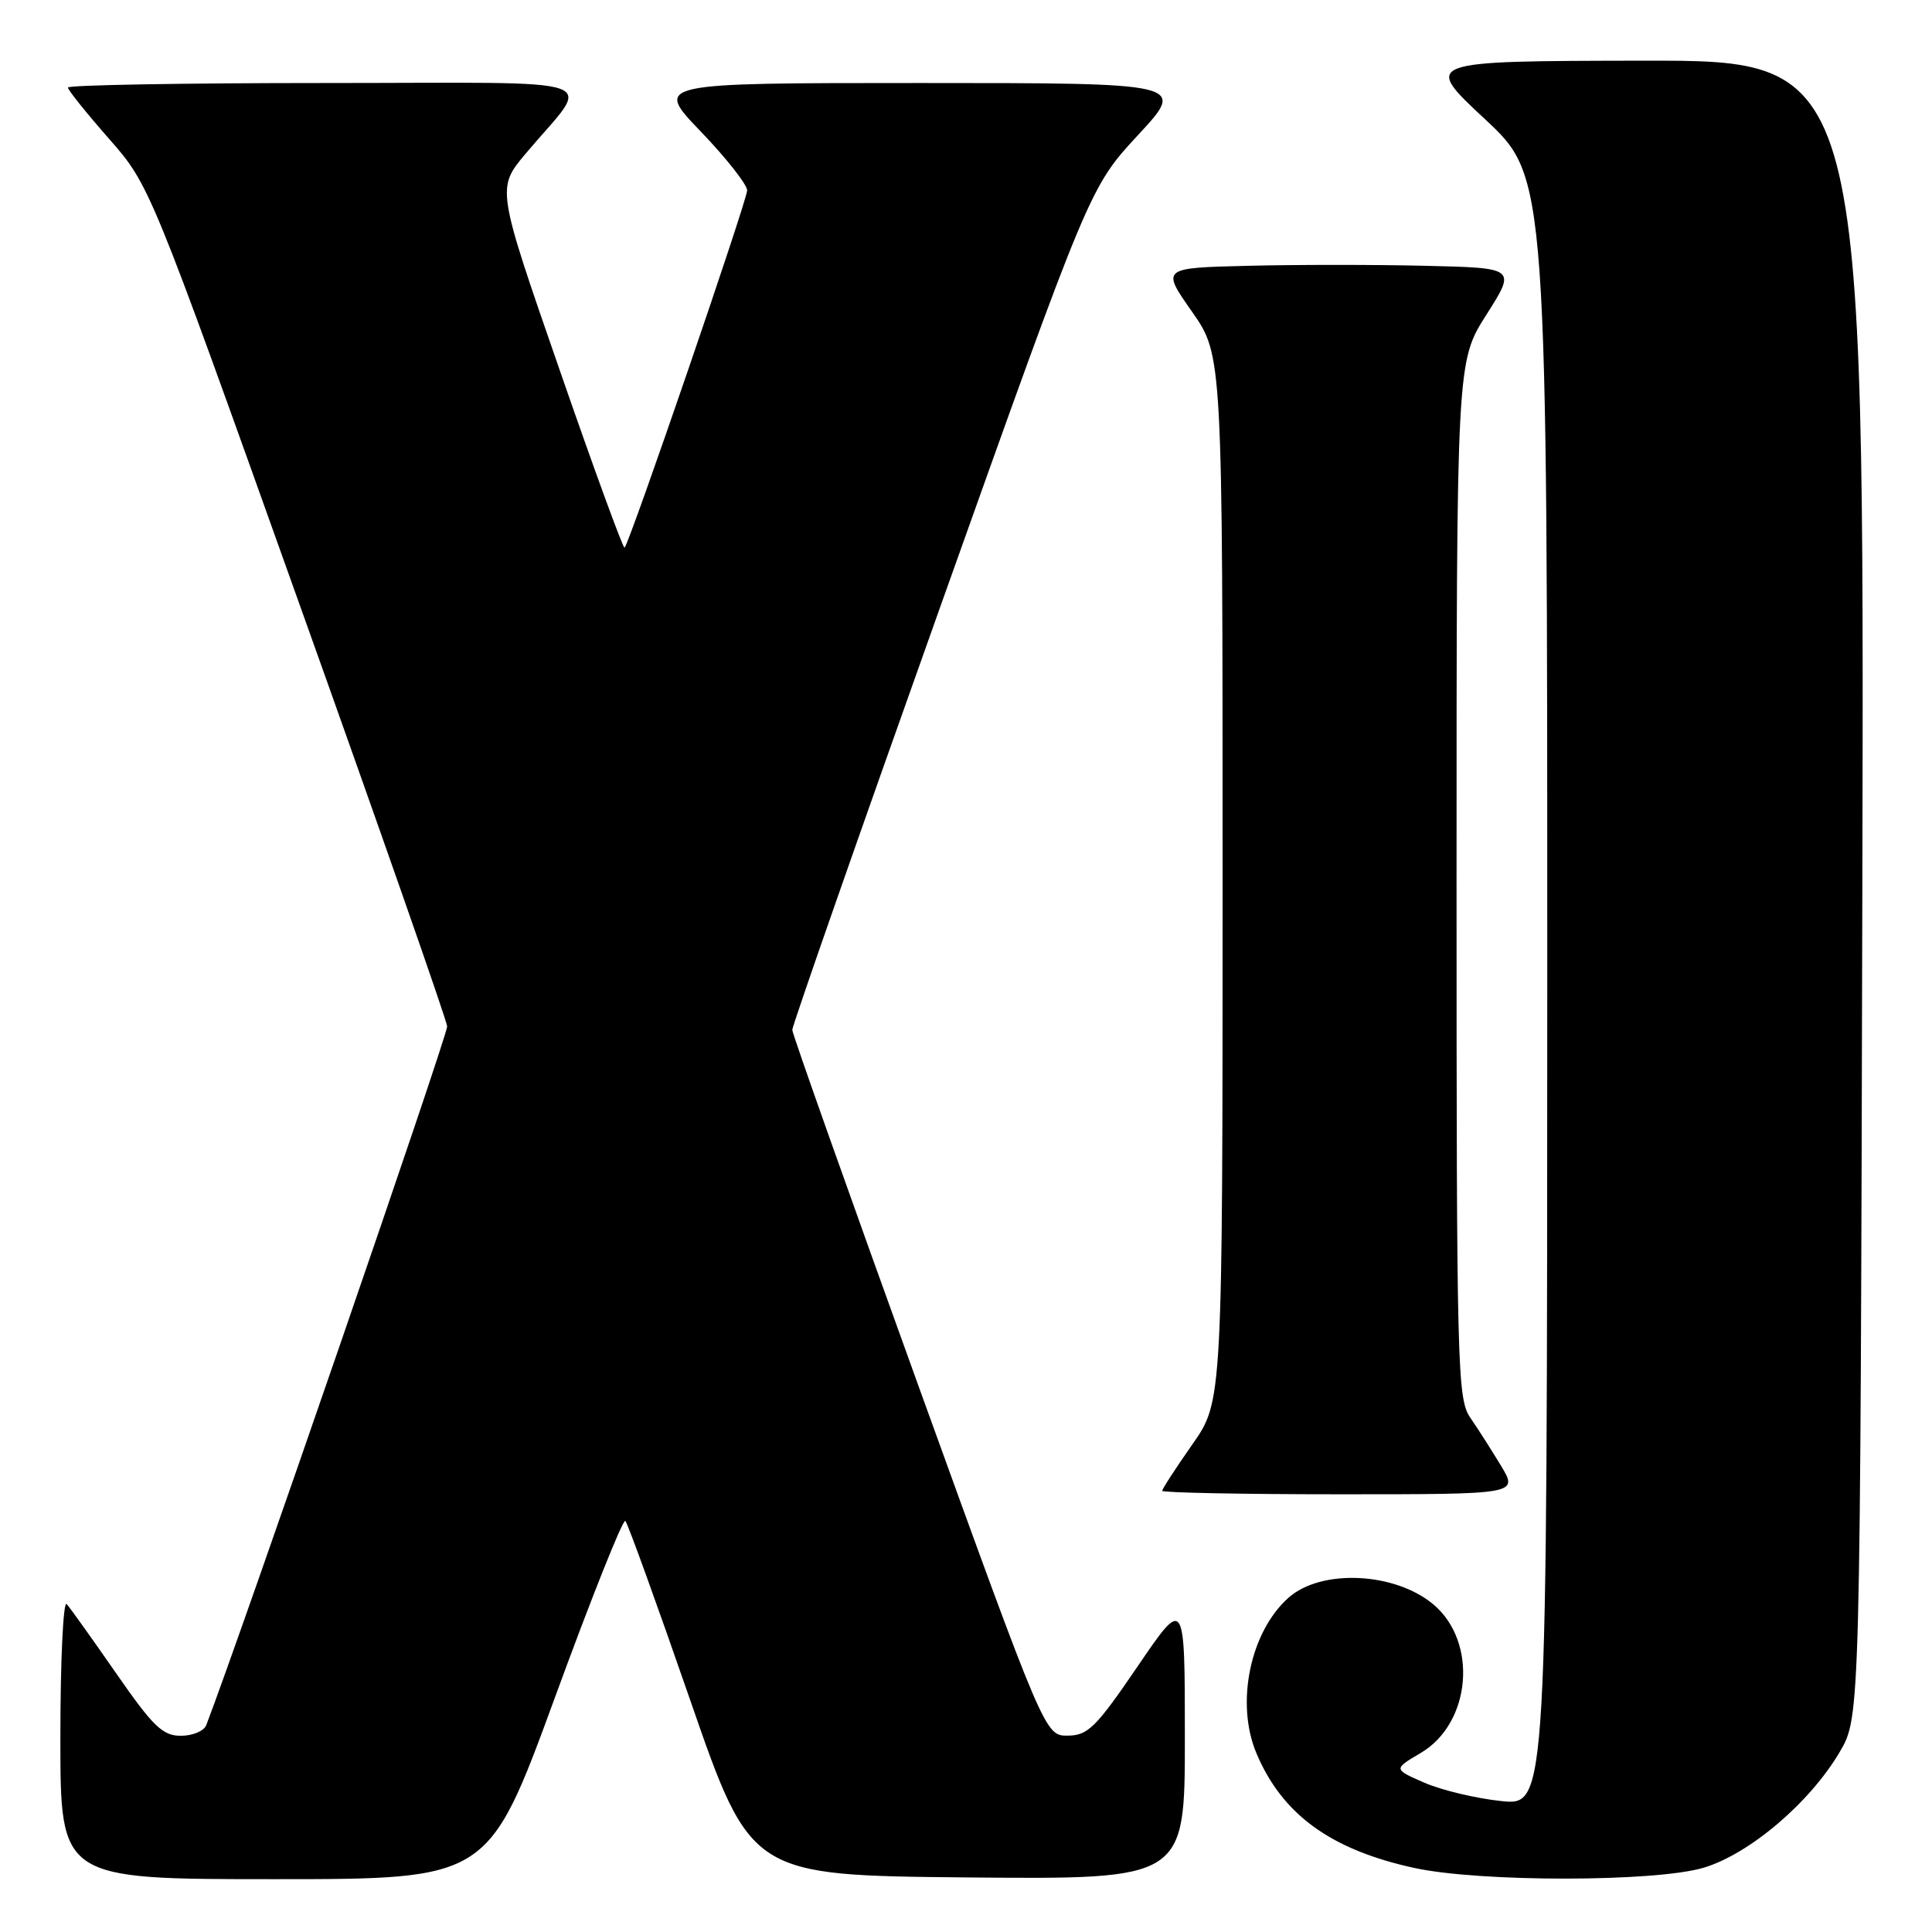 <?xml version="1.0" encoding="UTF-8" standalone="no"?>
<!DOCTYPE svg PUBLIC "-//W3C//DTD SVG 1.1//EN" "http://www.w3.org/Graphics/SVG/1.1/DTD/svg11.dtd" >
<svg xmlns="http://www.w3.org/2000/svg" xmlns:xlink="http://www.w3.org/1999/xlink" version="1.1" viewBox="0 0 256 256">
 <g >
 <path fill="currentColor"
d=" M 73.51 224.98 C 78.34 211.77 82.55 201.22 82.86 201.53 C 83.17 201.83 87.04 212.53 91.46 225.29 C 99.50 248.50 99.50 248.50 128.25 248.77 C 157.00 249.03 157.00 249.03 157.00 230.33 C 157.00 211.62 157.00 211.62 150.75 220.79 C 145.21 228.92 144.16 229.96 141.48 229.98 C 138.47 230.00 138.47 230.00 121.73 183.72 C 112.53 158.26 104.99 137.00 104.98 136.47 C 104.97 135.94 113.83 110.59 124.68 80.15 C 144.40 24.81 144.40 24.81 150.79 17.90 C 157.19 11.00 157.19 11.00 121.94 11.00 C 86.68 11.00 86.68 11.00 92.84 17.41 C 96.23 20.94 99.00 24.46 99.00 25.23 C 99.00 26.55 83.45 71.88 82.76 72.57 C 82.58 72.75 78.69 62.11 74.12 48.92 C 65.80 24.95 65.80 24.95 69.65 20.36 C 78.47 9.86 81.70 11.00 43.08 11.00 C 24.34 11.00 9.00 11.27 9.00 11.60 C 9.00 11.92 11.44 14.97 14.43 18.37 C 19.85 24.55 19.85 24.55 39.49 79.53 C 50.30 109.76 59.19 135.18 59.25 136.00 C 59.34 137.09 31.87 216.75 27.33 228.59 C 27.03 229.37 25.52 230.00 23.96 230.00 C 21.55 230.00 20.29 228.78 15.41 221.75 C 12.26 217.21 9.30 213.07 8.84 212.55 C 8.38 212.03 8.00 220.01 8.00 230.30 C 8.00 249.00 8.00 249.00 36.36 249.00 C 64.71 249.00 64.71 249.00 73.51 224.98 Z  M 225.72 247.49 C 231.80 245.68 239.82 238.87 243.78 232.13 C 246.50 227.50 246.50 227.50 246.77 117.75 C 247.03 8.00 247.03 8.00 217.77 8.04 C 188.50 8.09 188.50 8.09 196.77 15.79 C 205.03 23.50 205.03 23.50 205.02 131.39 C 205.00 239.28 205.00 239.28 198.93 238.65 C 195.59 238.30 191.01 237.21 188.74 236.22 C 184.62 234.42 184.62 234.42 188.25 232.28 C 194.94 228.33 195.86 217.59 189.94 212.60 C 184.83 208.31 175.07 207.85 170.73 211.71 C 165.66 216.22 163.70 225.64 166.46 232.26 C 169.87 240.40 176.31 245.10 187.39 247.51 C 196.10 249.41 219.31 249.39 225.72 247.49 Z  M 198.91 194.25 C 197.66 192.19 195.83 189.31 194.82 187.85 C 193.10 185.34 193.00 181.35 193.00 116.56 C 193.00 47.92 193.00 47.92 196.95 41.71 C 200.90 35.50 200.90 35.50 188.89 35.22 C 182.29 35.06 171.71 35.06 165.38 35.22 C 153.88 35.50 153.88 35.50 157.94 41.29 C 162.00 47.09 162.00 47.09 162.00 116.38 C 162.00 185.67 162.00 185.67 158.00 191.38 C 155.80 194.52 154.00 197.29 154.00 197.54 C 154.00 197.79 164.61 198.00 177.58 198.00 C 201.16 198.00 201.16 198.00 198.91 194.25 Z "/>
</g>
</svg>